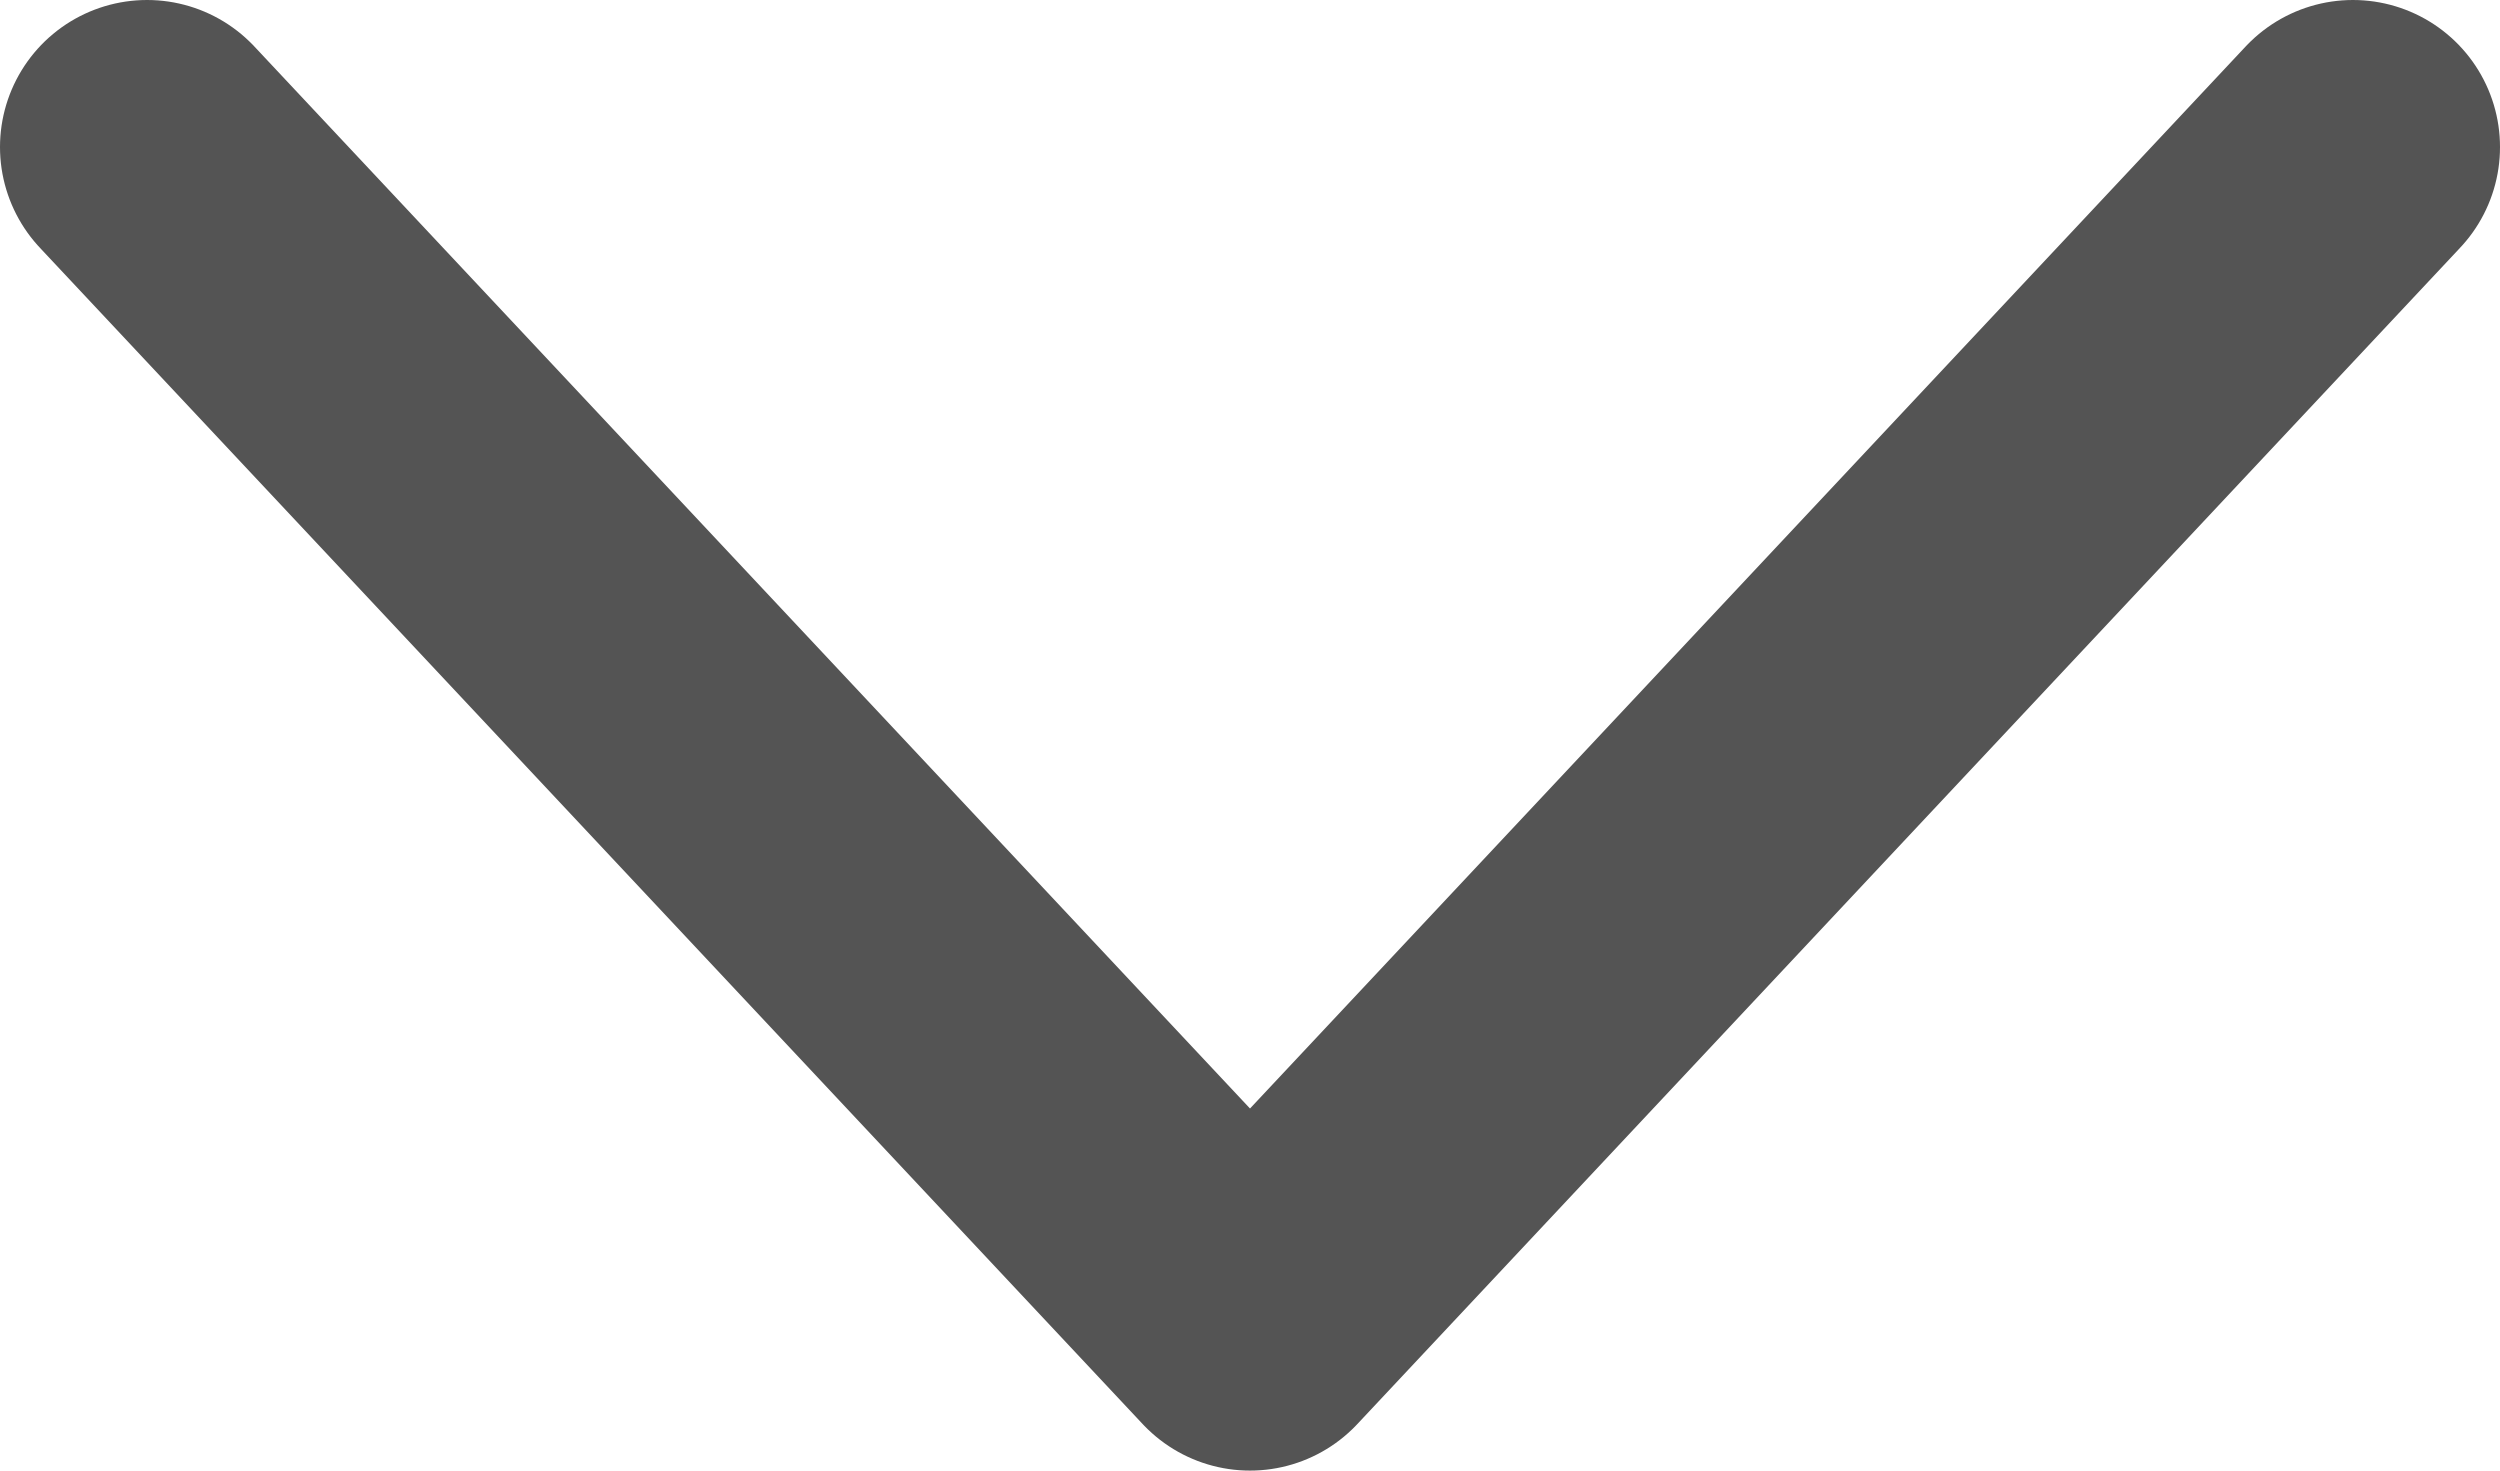 <svg width="17" height="10" viewBox="0 0 17 10" fill="none" xmlns="http://www.w3.org/2000/svg">
<path d="M1 1L8.5 9L16 1" stroke="#545454" stroke-width="2" stroke-linecap="round" stroke-linejoin="round"/>
</svg>
